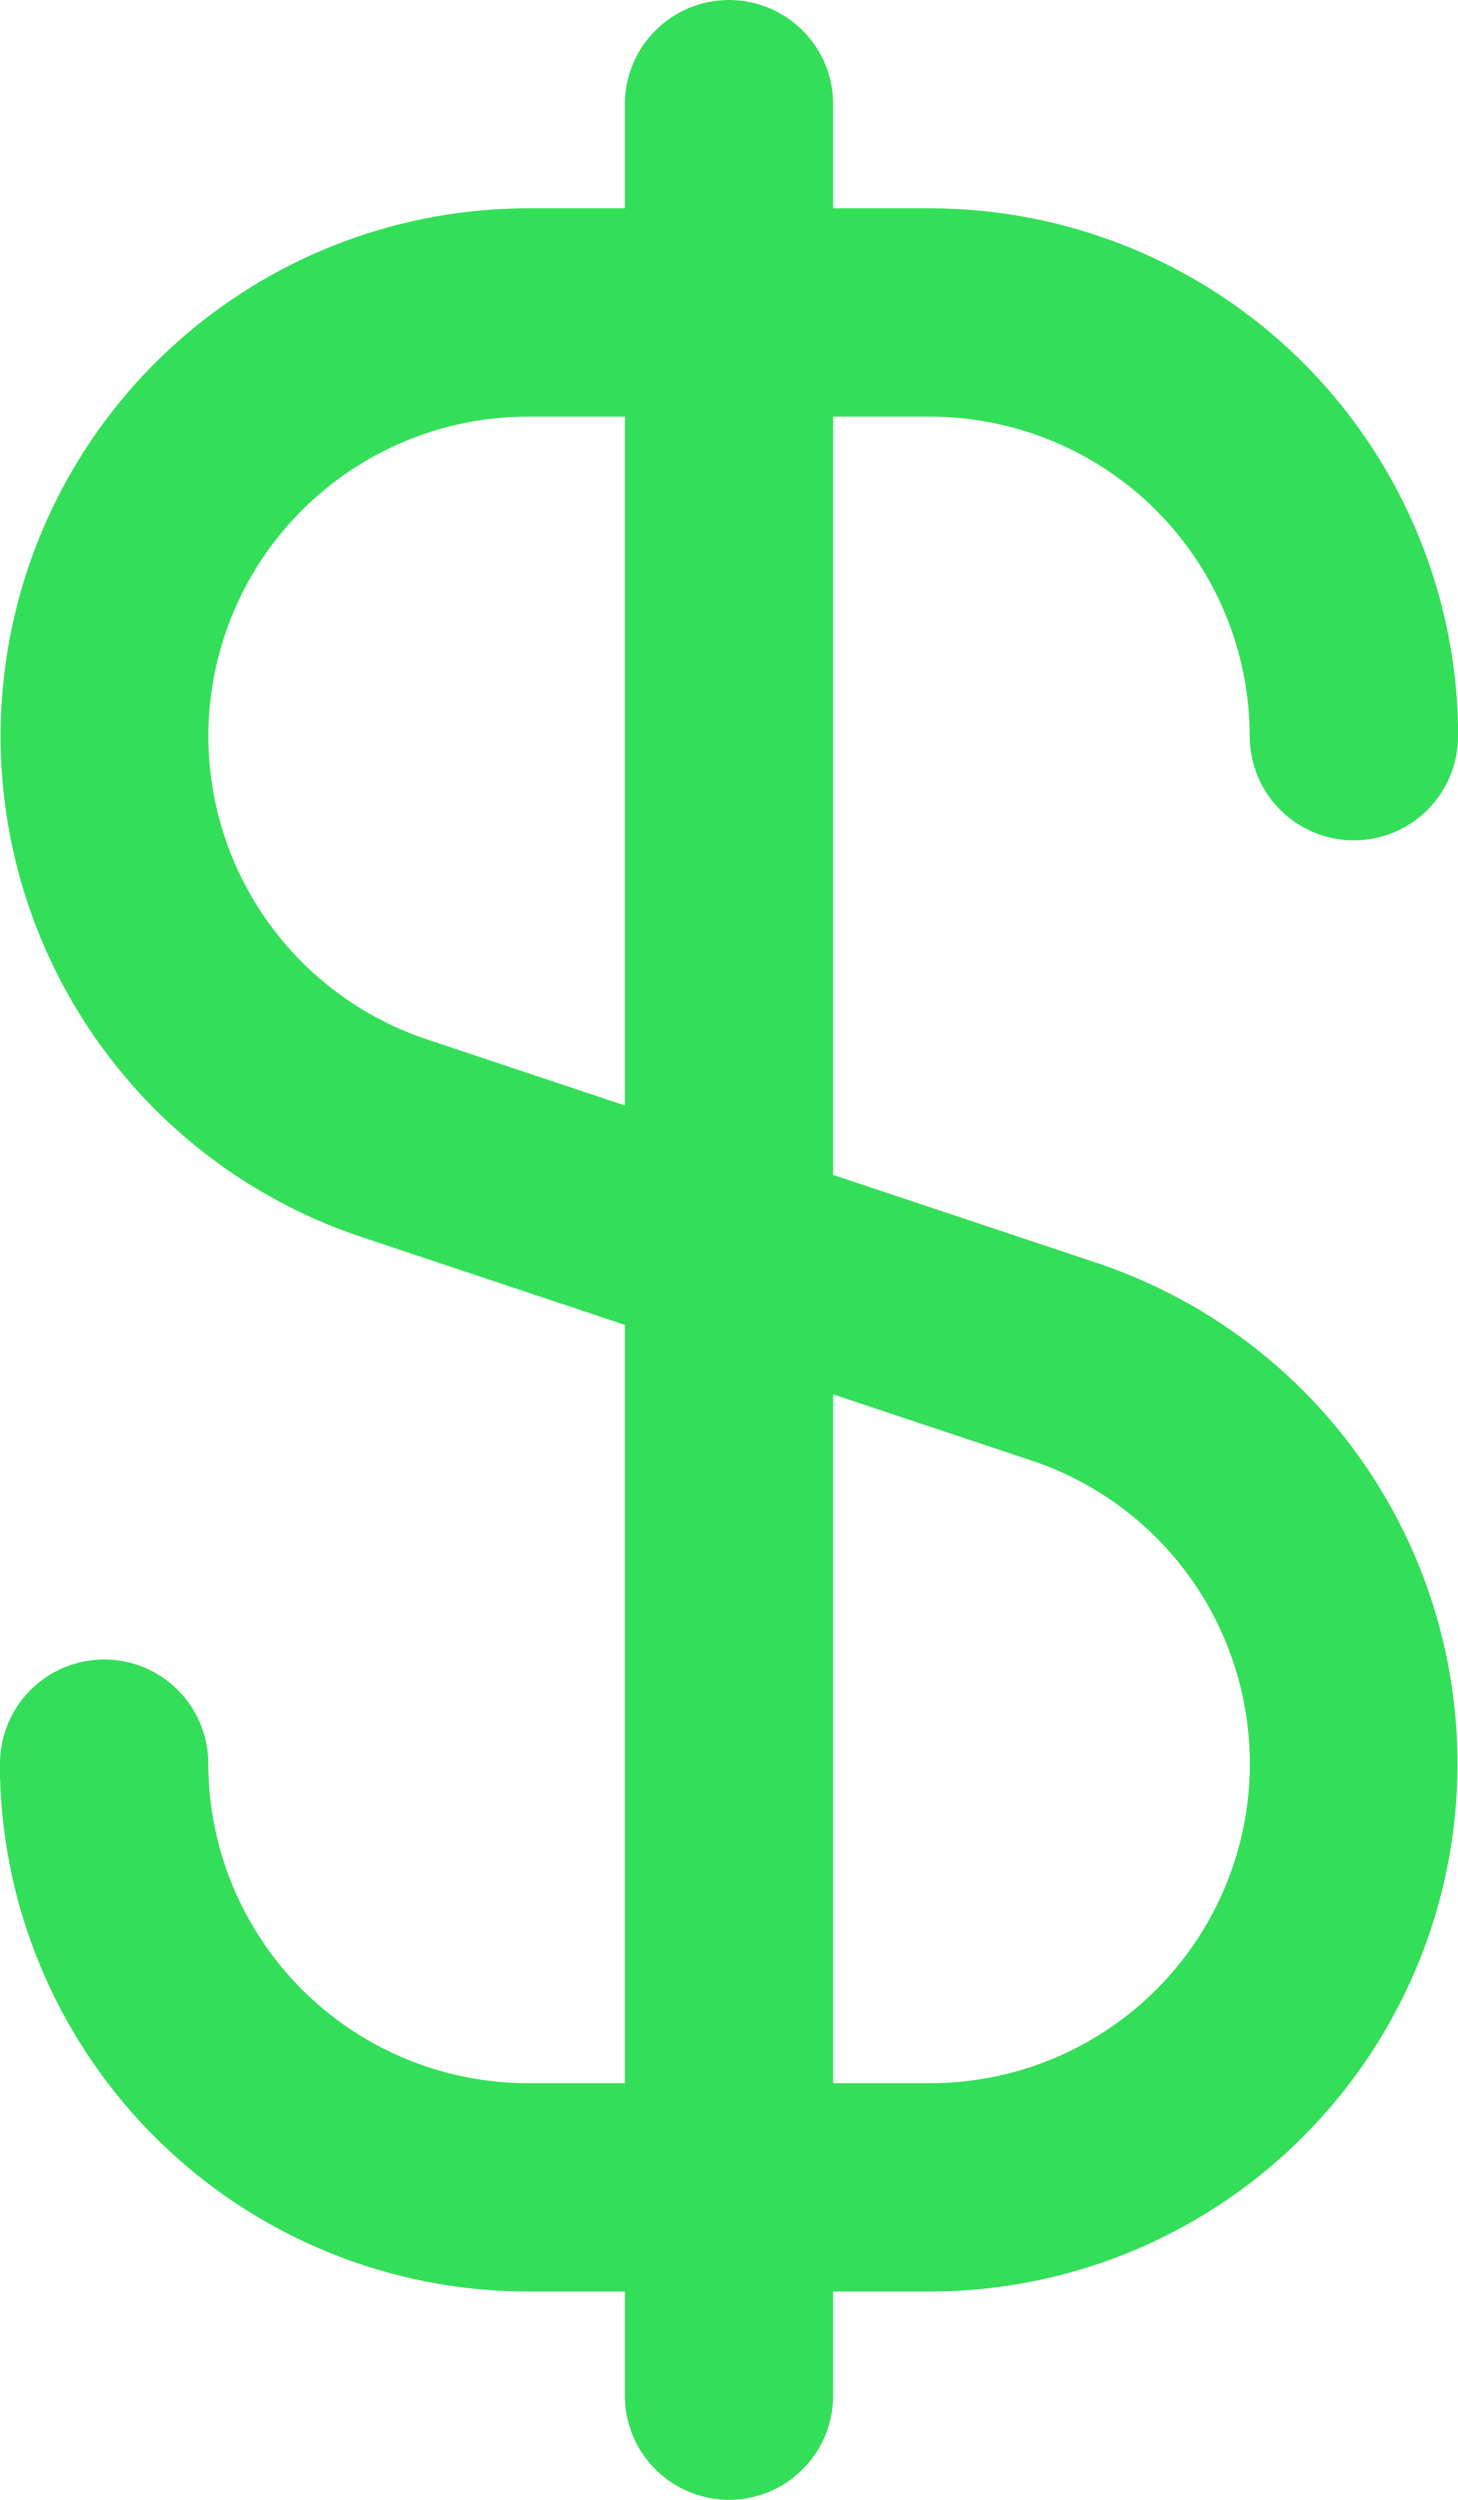 <svg width="14" height="24" viewBox="0 0 14 24" fill="none" xmlns="http://www.w3.org/2000/svg">
<path d="M8.932 4C9.746 4.001 10.525 4.324 11.101 4.899C11.676 5.475 11.999 6.255 12 7.068C12 7.333 12.105 7.588 12.293 7.775C12.481 7.963 12.735 8.068 13 8.068C13.265 8.068 13.52 7.963 13.707 7.775C13.895 7.588 14 7.333 14 7.068V7C14 6.981 14 6.964 14 6.945C13.967 5.623 13.418 4.366 12.472 3.442C11.525 2.518 10.255 2.001 8.932 2H8V1C8 0.735 7.895 0.48 7.707 0.293C7.52 0.105 7.265 0 7 0C6.735 0 6.481 0.105 6.293 0.293C6.105 0.48 6 0.735 6 1V2H5.068C3.865 2.001 2.702 2.43 1.787 3.21C0.871 3.99 0.263 5.07 0.071 6.257C-0.122 7.445 0.115 8.662 0.737 9.691C1.359 10.72 2.327 11.494 3.468 11.875L6 12.72V20H5.068C4.255 19.999 3.475 19.676 2.9 19.101C2.324 18.525 2.001 17.745 2 16.932C2 16.667 1.895 16.412 1.707 16.225C1.52 16.037 1.265 15.932 1 15.932C0.735 15.932 0.481 16.037 0.293 16.225C0.105 16.412 0 16.667 0 16.932V17C0 17.019 0 17.036 0 17.055C0.033 18.377 0.582 19.634 1.529 20.558C2.475 21.482 3.745 21.999 5.068 22H6V23C6 23.265 6.105 23.52 6.293 23.707C6.481 23.895 6.735 24 7 24C7.265 24 7.52 23.895 7.707 23.707C7.895 23.52 8 23.265 8 23V22H8.932C10.135 21.999 11.298 21.57 12.213 20.79C13.129 20.01 13.737 18.93 13.93 17.743C14.122 16.555 13.886 15.338 13.263 14.309C12.641 13.28 11.673 12.506 10.532 12.125L8 11.28V4H8.932ZM9.902 14.021C10.594 14.251 11.181 14.72 11.558 15.343C11.935 15.967 12.078 16.704 11.962 17.423C11.845 18.143 11.476 18.797 10.921 19.269C10.366 19.741 9.661 20 8.932 20H8V13.387L9.902 14.021ZM6 10.613L4.1 9.979C3.409 9.749 2.822 9.28 2.445 8.657C2.067 8.034 1.924 7.297 2.04 6.578C2.157 5.859 2.525 5.204 3.08 4.732C3.635 4.26 4.34 4 5.068 4H6V10.613Z" fill="#33DF58"/>
</svg>
